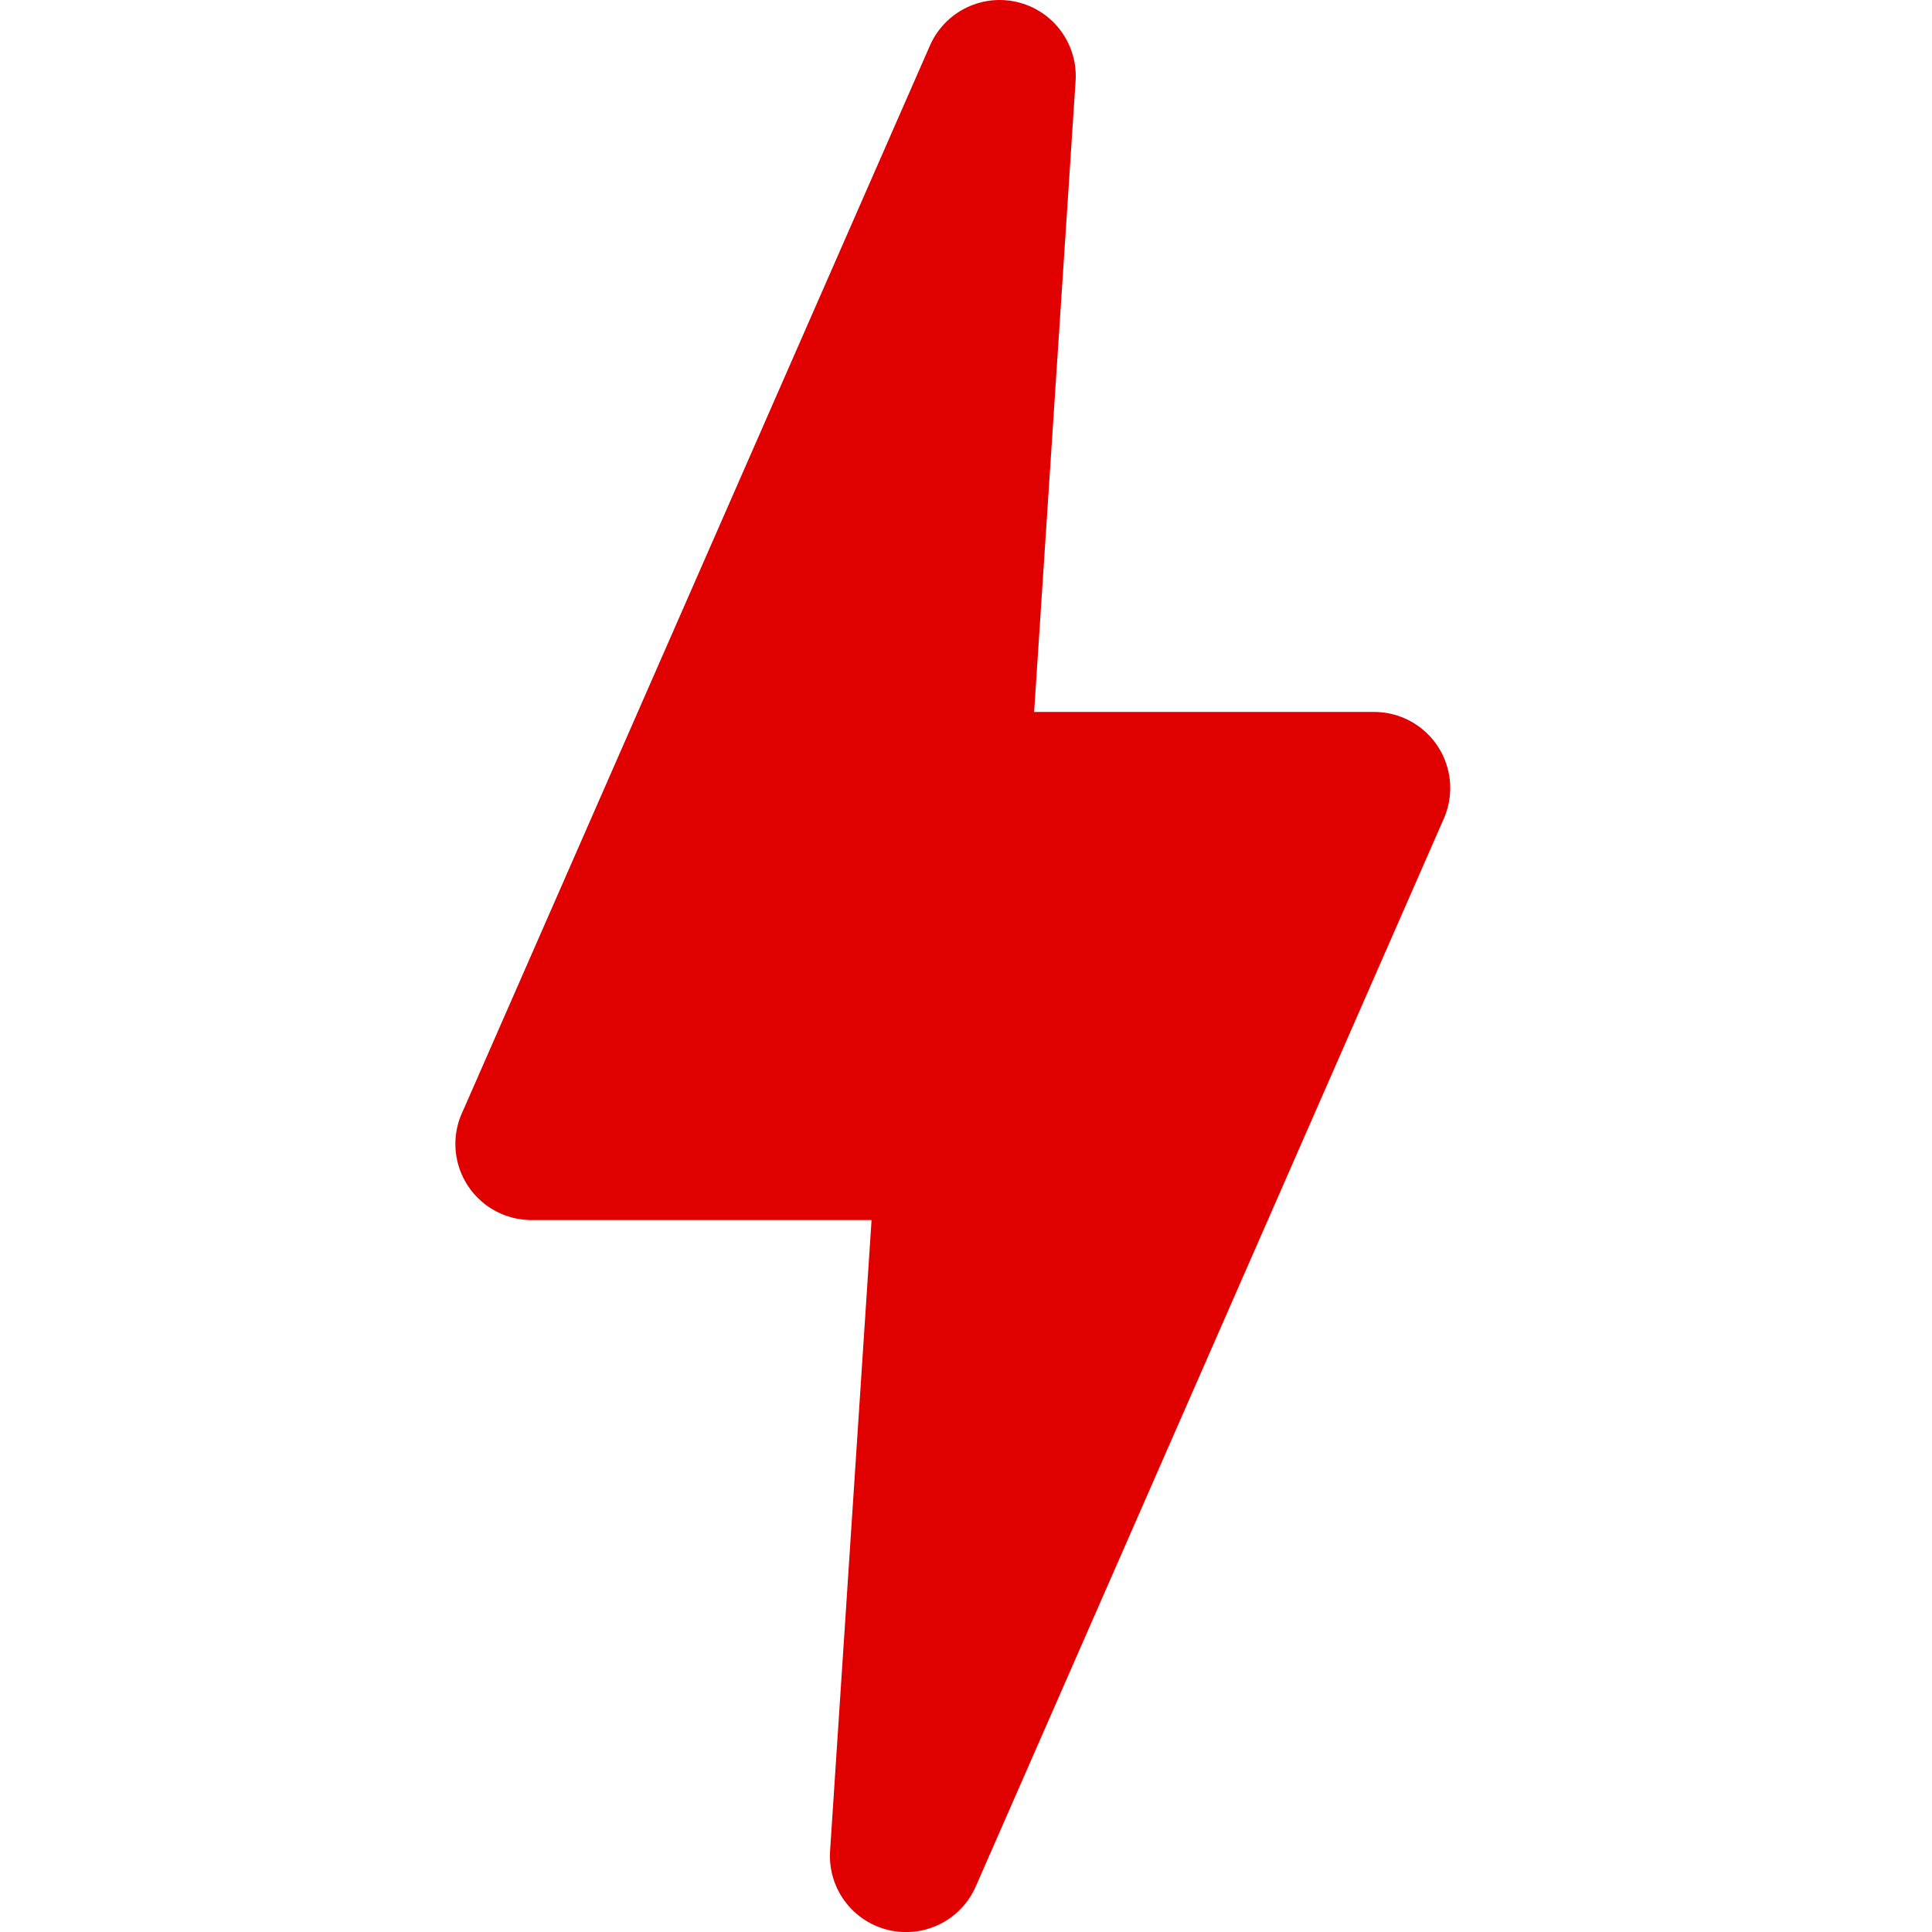 <?xml version="1.0" encoding="UTF-8" standalone="no"?>
<svg
   width="25.384"
   height="25.384"
   viewBox="0 0 25.384 25.384"
   version="1.1"
   id="svg1"
   sodipodi:docname="turbomenu.svg"
   inkscape:version="1.3.2 (091e20e, 2023-11-25)"
   xmlns:inkscape="http://www.inkscape.org/namespaces/inkscape"
   xmlns:sodipodi="http://sodipodi.sourceforge.net/DTD/sodipodi-0.dtd"
   xmlns="http://www.w3.org/2000/svg"
   xmlns:svg="http://www.w3.org/2000/svg">
  <defs
     id="defs1" />
  <sodipodi:namedview
     id="namedview1"
     pagecolor="#ffffff"
     bordercolor="#000000"
     borderopacity="0.25"
     inkscape:showpageshadow="2"
     inkscape:pageopacity="0.0"
     inkscape:pagecheckerboard="0"
     inkscape:deskcolor="#d1d1d1"
     inkscape:zoom="1.7353"
     inkscape:cx="-55.61"
     inkscape:cy="19.305"
     inkscape:window-width="1512"
     inkscape:window-height="824"
     inkscape:window-x="0"
     inkscape:window-y="38"
     inkscape:window-maximized="1"
     inkscape:current-layer="svg1" />
  <g
     fill="none"
     id="g1"
     transform="translate(-55.135,-1)">
    <!-- <g>
            <path fill="#363636" d="M8.61 19.028c.509 0 .919-.05 1.23-.148.312-.098.53-.267.652-.505.123-.238.197-.447.222-.627.024-.18.037-.46.037-.837V4.529h4.699c.54 0 .96-.074 1.254-.221.197-.099.337-.275.419-.53.082-.254.123-.594.123-1.021 0-.427-.041-.771-.123-1.034-.082-.262-.246-.455-.492-.578-.246-.123-.632-.185-1.157-.185H1.796c-.541 0-.96.074-1.255.222-.197.098-.336.274-.418.529C.041 1.965 0 2.306 0 2.732c0 .427.041.772.123 1.034.082.263.246.456.492.579.246.123.631.184 1.156.184h4.724v12.357c0 .378.012.66.037.85.024.188.098.401.221.64.123.237.336.406.64.504.303.098.71.148 1.217.148zm17.812-.025c1.017 0 1.648-.213 1.894-.64.131-.23.21-.439.234-.628.024-.188.037-.463.037-.824V8.096c-.003-.327-.015-.577-.037-.748-.025-.189-.094-.406-.21-.653-.229-.443-.86-.664-1.894-.664-1.05 0-1.68.213-1.894.64-.131.246-.209.463-.234.652-.024.189-.036.472-.036.85v4.356c0 .64-.201 1.157-.603 1.551-.402.394-.927.59-1.575.59-.648 0-1.164-.188-1.55-.565-.385-.378-.578-.903-.578-1.576V8.222c0-.575-.049-.993-.147-1.256-.197-.623-.87-.935-2.018-.935-1.05 0-1.689.221-1.919.664-.114.247-.184.46-.209.64-.024.18-.037.468-.037.862v4.308c0 1.805.546 3.335 1.636 4.59 1.091 1.256 2.465 1.883 4.121 1.883.656 0 1.263-.18 1.82-.541.214-.148.435-.328.665-.542.23-.213.377-.377.443-.492 0 .394.082.73.246 1.01.23.393.844.59 1.845.59zm6.273.025c1.033 0 1.673-.214 1.92-.64.13-.246.208-.464.233-.653.024-.188.037-.471.037-.849v-5.17c0-.442.192-.82.578-1.131.385-.312.8-.468 1.242-.468.443 0 .8.066 1.07.197.271.131.554.197.85.197.59 0 1.04-.312 1.352-.936.312-.623.468-1.198.468-1.723 0-.525-.103-.906-.308-1.144-.205-.238-.463-.406-.775-.505-.311-.098-.598-.168-.86-.21-.263-.04-.587-.06-.973-.06-.385 0-.832.139-1.34.418-.509.279-.84.5-.997.664-.156.164-.274.304-.356.419 0-.28-.09-.55-.271-.812-.246-.378-.861-.567-1.845-.567-1.05 0-1.69.222-1.92.665-.114.23-.184.439-.208.628-.025.188-.037.471-.037.849v9.354c.033.476.18.828.443 1.058.344.28.91.419 1.697.419zm11.243-.025c1.28 0 1.985-.402 2.116-1.206.59.788 1.582 1.181 2.977 1.181 1.394 0 2.697-.644 3.911-1.932 1.214-1.288 1.82-2.79 1.82-4.504 0-1.715-.61-3.221-1.832-4.517-1.222-1.297-2.563-1.945-4.022-1.945-1.214 0-2.149.402-2.805 1.206v-5.22c-.002-.328-.015-.578-.037-.75-.025-.188-.102-.405-.234-.651C45.62.222 44.996 0 43.962 0c-1.049 0-1.689.222-1.918.665-.115.23-.185.439-.21.627-.024.189-.036.472-.036.85v14.695c0 .377.012.66.037.85.024.188.094.405.209.651.23.444.86.665 1.894.665zm4.33-4.308c-.607 0-1.115-.221-1.525-.664-.394-.443-.59-.932-.59-1.465s.192-1.03.577-1.49c.386-.459.906-.688 1.562-.688.657 0 1.181.225 1.575.677.394.45.59.947.59 1.489 0 .541-.213 1.034-.64 1.477-.426.443-.942.664-1.55.664zm14.49 4.554c1.083 0 2.128-.25 3.137-.75 1.008-.501 1.865-1.28 2.57-2.339.706-1.058 1.058-2.269 1.058-3.63 0-1.97-.68-3.59-2.041-4.862-1.362-1.272-2.928-1.908-4.7-1.908-1.77 0-3.345.64-4.723 1.92-1.377 1.28-2.066 2.905-2.066 4.874 0 1.313.348 2.49 1.045 3.532.697 1.042 1.554 1.83 2.571 2.363 1.017.534 2.067.8 3.15.8zm-.025-4.332c-.54 0-1.074-.197-1.599-.59-.524-.411-.787-1.014-.787-1.81s.254-1.4.763-1.81c.508-.41 1.058-.615 1.648-.615.59 0 1.14.197 1.648.591.509.394.763.993.763 1.797 0 .804-.27 1.411-.812 1.822-.541.41-1.082.615-1.624.615z" transform="translate(0 2) translate(.11 28.357)"/>
            <path fill="#E00000" d="M88.442 19.003c.476 0 .87-.05 1.18-.148.624-.197.936-.861.936-1.993V3.2c0-.377-.013-.665-.037-.862-.025-.196-.103-.418-.234-.664-.23-.443-.865-.665-1.907-.665-1.041 0-1.701.222-1.98.665-.935 1.181-2.796 3.618-5.585 7.31L75.231 1.65l-.148-.147c-.098-.115-.307-.226-.627-.333-.32-.106-.701-.16-1.144-.16-1.033 0-1.673.214-1.919.64-.131.246-.209.464-.234.653-.024.188-.036.471-.036.849v13.766c.002.342.014.602.036.781.025.197.103.41.234.64.246.444.87.665 1.87.665 1.033 0 1.673-.221 1.919-.665.131-.23.209-.439.233-.627.025-.189.037-.472.037-.85V8.567c.082.099.607.817 1.575 2.154s1.615 2.211 1.943 2.622l.197.27c.131.164.349.333.652.505.304.172.64.258 1.009.258.369 0 .713-.094 1.033-.283.32-.188.52-.336.603-.443l.443-.578c.213-.28.713-.973 1.5-2.08.788-1.108 1.386-1.916 1.796-2.425v8.246c0 .575.041 1.001.123 1.28.082.214.197.378.345.493.147.114.36.213.64.295.278.082.655.123 1.13.123zm10.702.345c3.493 0 5.24-.73 5.24-2.191 0-.312-.107-.69-.32-1.132-.377-.739-.828-1.108-1.353-1.108-.263 0-.59.09-.984.27l-.271.1c-.541.196-1.287.295-2.239.295-.54 0-1.082-.156-1.623-.468-.542-.312-.812-.698-.812-1.157h5.83c.607 0 1.16-.242 1.66-.726.501-.484.751-1.227.751-2.228 0-1.017-.279-1.953-.836-2.806-1.066-1.608-2.74-2.412-5.019-2.412-2 0-3.67.62-5.006 1.858-1.337 1.24-2.005 2.892-2.005 4.96 0 1.641.516 3.126 1.55 4.455.524.69 1.258 1.244 2.201 1.662.943.418 2.022.628 3.236.628zm.688-7.631h-3.1c0-.492.263-.956.788-1.39.525-.436 1.054-.653 1.587-.653.533 0 .943.115 1.23.344.287.23.43.534.43.911 0 .525-.311.788-.935.788zm17.566 7.286c1.05 0 1.689-.221 1.919-.665.114-.23.184-.439.209-.627.024-.189.037-.472.037-.85V12.53c0-1.805-.546-3.335-1.636-4.59-1.091-1.256-2.456-1.884-4.096-1.884-.673 0-1.288.19-1.846.567-.213.13-.434.303-.664.516-.23.214-.377.378-.443.493 0-.394-.082-.73-.246-1.01-.23-.377-.844-.566-1.845-.566-1.033 0-1.664.206-1.894.616-.131.23-.21.439-.234.627-.024.19-.037.464-.037.825v8.815c.003.327.015.577.037.748.025.189.095.406.21.652.229.444.86.665 1.894.665 1.05 0 1.68-.221 1.894-.665.131-.23.21-.439.234-.627.024-.189.037-.472.037-.85v-4.356c0-.64.2-1.157.602-1.551.402-.394.927-.59 1.575-.59.648 0 1.164.188 1.55.565.385.378.578.903.578 1.576v4.332c0 .558.049.976.147 1.255.18.607.853.911 2.018.911zm14.908 0c1.017 0 1.648-.213 1.894-.64.132-.23.21-.439.234-.628.025-.188.037-.463.037-.824V8.197c0-.378-.012-.66-.037-.85-.024-.188-.094-.405-.209-.652-.23-.443-.861-.664-1.894-.664-1.05 0-1.681.213-1.895.64-.13.246-.209.463-.233.652-.025.189-.037.472-.037.85v4.356c0 .64-.201 1.157-.603 1.551-.402.394-.927.59-1.574.59-.648 0-1.165-.188-1.55-.565-.386-.378-.578-.903-.578-1.576V8.222c0-.575-.05-.993-.148-1.256-.197-.623-.87-.935-2.017-.935-1.05 0-1.69.221-1.92.664-.114.247-.184.46-.208.64-.025.18-.037.468-.037.862v4.308c0 1.805.545 3.335 1.636 4.59 1.09 1.256 2.464 1.883 4.12 1.883.657 0 1.263-.18 1.821-.541.213-.148.435-.328.664-.542.23-.213.377-.377.443-.492 0 .394.082.73.246 1.01.23.393.845.59 1.845.59z" transform="translate(0 2) translate(.11 28.357)"/>
        </g> -->
    <path
       fill="#e00000"
       stroke="#e00000"
       stroke-linecap="round"
       stroke-linejoin="round"
       stroke-width="2"
       d="m 62.118,14.03 h 5.536 l -0.615,9.355 6.15,-14.031 H 67.654 L 68.269,0 62.119,14.03 Z"
       id="path1"
       transform="translate(0,2)" />
  </g>
</svg>
